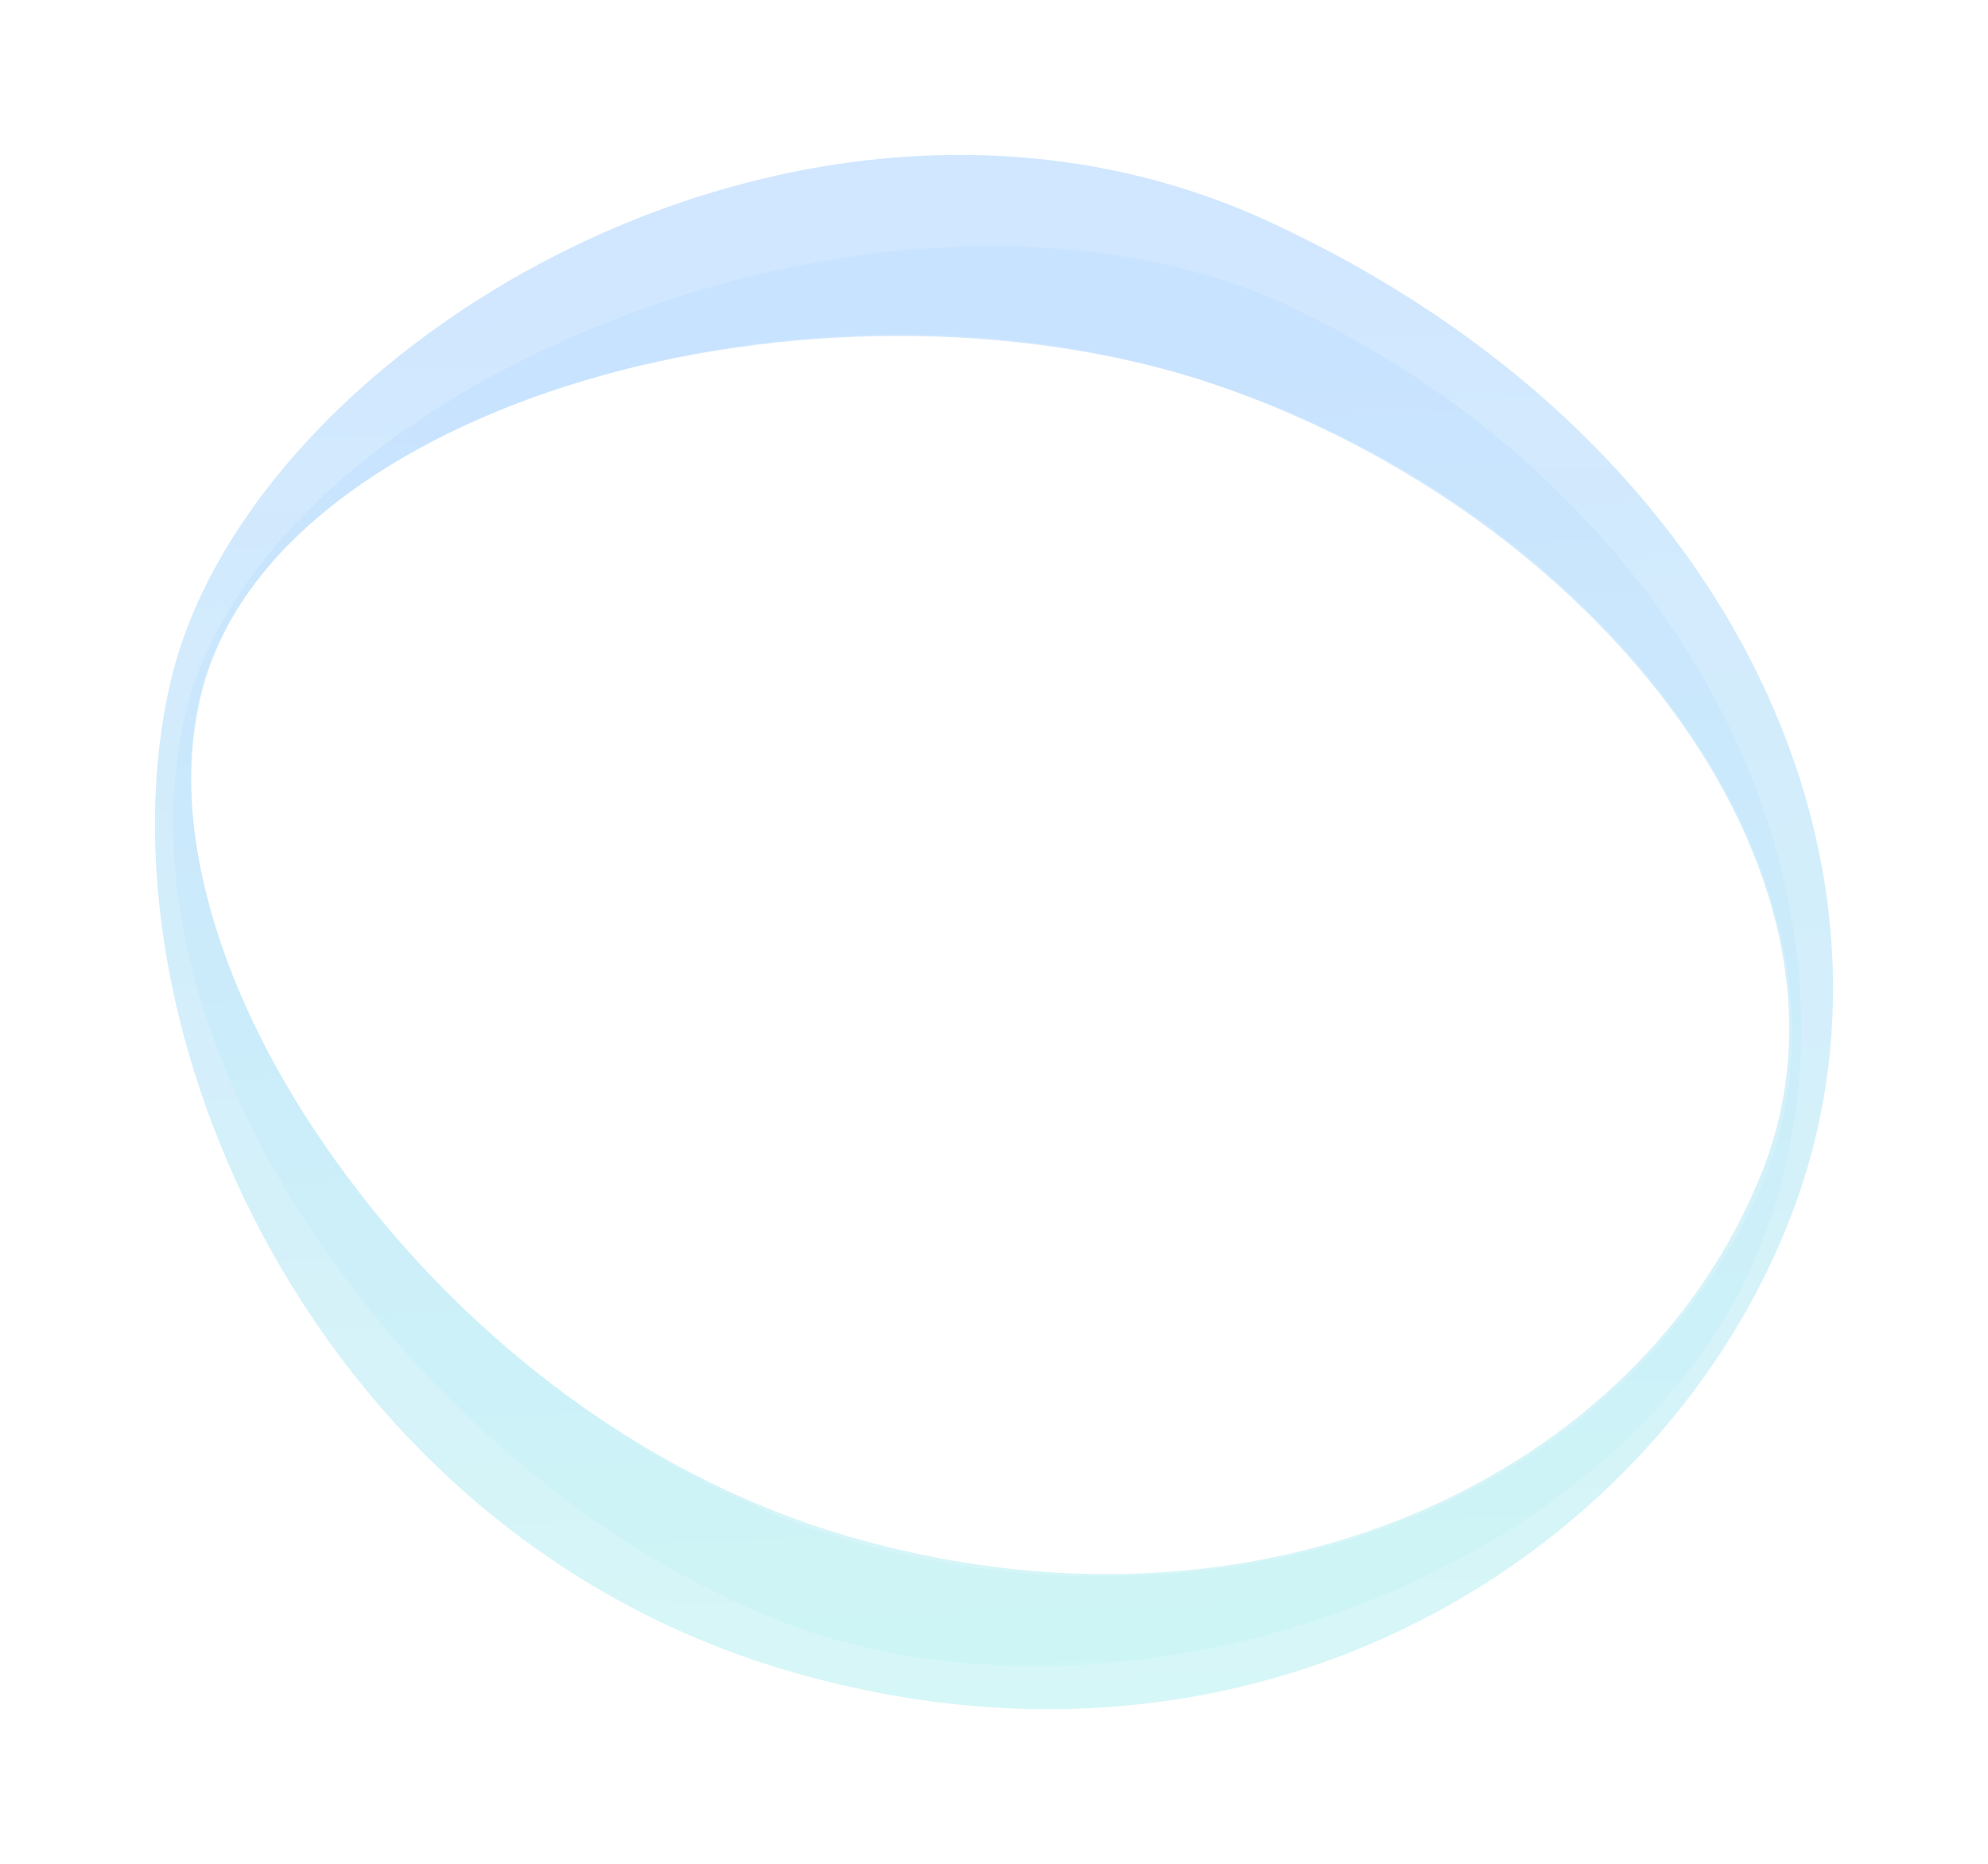 <svg width="385" height="361" viewBox="0 0 385 361" version="1.1" xmlns="http://www.w3.org/2000/svg" xmlns:xlink="http://www.w3.org/1999/xlink">
<title>arc2</title>
<desc>Created using Figma</desc>
<g id="Canvas" transform="translate(-40505 -7092)">
<g id="arc2" opacity="0.4">
<g id="Combined Shape" opacity="0.8" filter="url(#filter0_f)">
<use xlink:href="#path0_fill" transform="translate(40535 7122)" fill="url(#paint0_linear)"/>
</g>
<g id="Combined Shape" opacity="0.8" filter="url(#filter1_f)">
<use xlink:href="#path1_fill" transform="translate(40538.5 7139.66)" fill="url(#paint1_linear)"/>
</g>
</g>
</g>
<defs>
<filter id="filter0_f" filterUnits="userSpaceOnUse" x="40505" y="7092" width="385" height="361" color-interpolation-filters="sRGB">
<feFlood flood-opacity="0" result="BackgroundImageFix"/>
<feBlend mode="normal" in="SourceGraphic" in2="BackgroundImageFix" result="shape"/>
<feGaussianBlur stdDeviation="15" result="effect1_foregroundBlur"/>
</filter>
<filter id="filter1_f" filterUnits="userSpaceOnUse" x="40508" y="7109" width="376" height="336" color-interpolation-filters="sRGB">
<feFlood flood-opacity="0" result="BackgroundImageFix"/>
<feBlend mode="normal" in="SourceGraphic" in2="BackgroundImageFix" result="shape"/>
<feGaussianBlur stdDeviation="15" result="effect1_foregroundBlur"/>
</filter>
<linearGradient id="paint0_linear" x1="0" y1="0" x2="1" y2="0" gradientUnits="userSpaceOnUse" gradientTransform="matrix(13.926 332.802 -359.338 12.898 328.243 18.895)">
<stop offset="0" stop-color="#71B5FF"/>
<stop offset="1" stop-color="#84F1E2"/>
</linearGradient>
<linearGradient id="paint1_linear" x1="0" y1="0" x2="1" y2="0" gradientUnits="userSpaceOnUse" gradientTransform="matrix(13.512 304.08 -348.652 11.784 318.481 17.264)">
<stop offset="0" stop-color="#71B5FF"/>
<stop offset="1" stop-color="#84F1E2"/>
</linearGradient>
<path id="path0_fill" fill-rule="evenodd" d="M 124.006 293.977C 30.445 267.356 -12.256 167.403 3.043 101.979C 18.342 36.555 126.567 -28.425 216.038 13.041C 305.509 54.508 341.2 136.068 318.205 201.81C 295.211 267.553 217.567 320.599 124.006 293.977ZM 133.634 267.329C 214.651 291.221 287.988 255.496 311.237 196.959C 334.486 138.423 277.538 67.364 201.424 43.202C 125.309 19.039 24.884 49.347 9.414 101.977C -6.056 154.607 52.616 243.437 133.634 267.329Z"/>
<path id="path1_fill" fill-rule="evenodd" d="M 77.386 223.418C 92.364 234.463 108.699 243.349 125.478 248.952C 144.346 255.252 163.791 257.999 182.733 257.524C 229.096 257.108 269.034 237.303 292.744 206.617C 297.628 200.484 301.901 193.853 305.464 186.754C 335.216 127.485 278.756 52.128 201.586 26.697C 124.415 1.266 19.739 30.221 5.558 86.459C -1.536 114.592 10.703 149.306 33.598 179.945C 45.412 195.968 60.288 211.006 77.386 223.418ZM 117.513 266.233C 48.797 239.411 -12.947 156.28 2.352 90.855C 17.651 25.431 142.202 -23.902 217.369 12.195C 292.537 48.292 331.781 124.394 308.787 190.137C 285.792 255.88 186.228 293.055 117.513 266.233Z"/>
</defs>
</svg>
